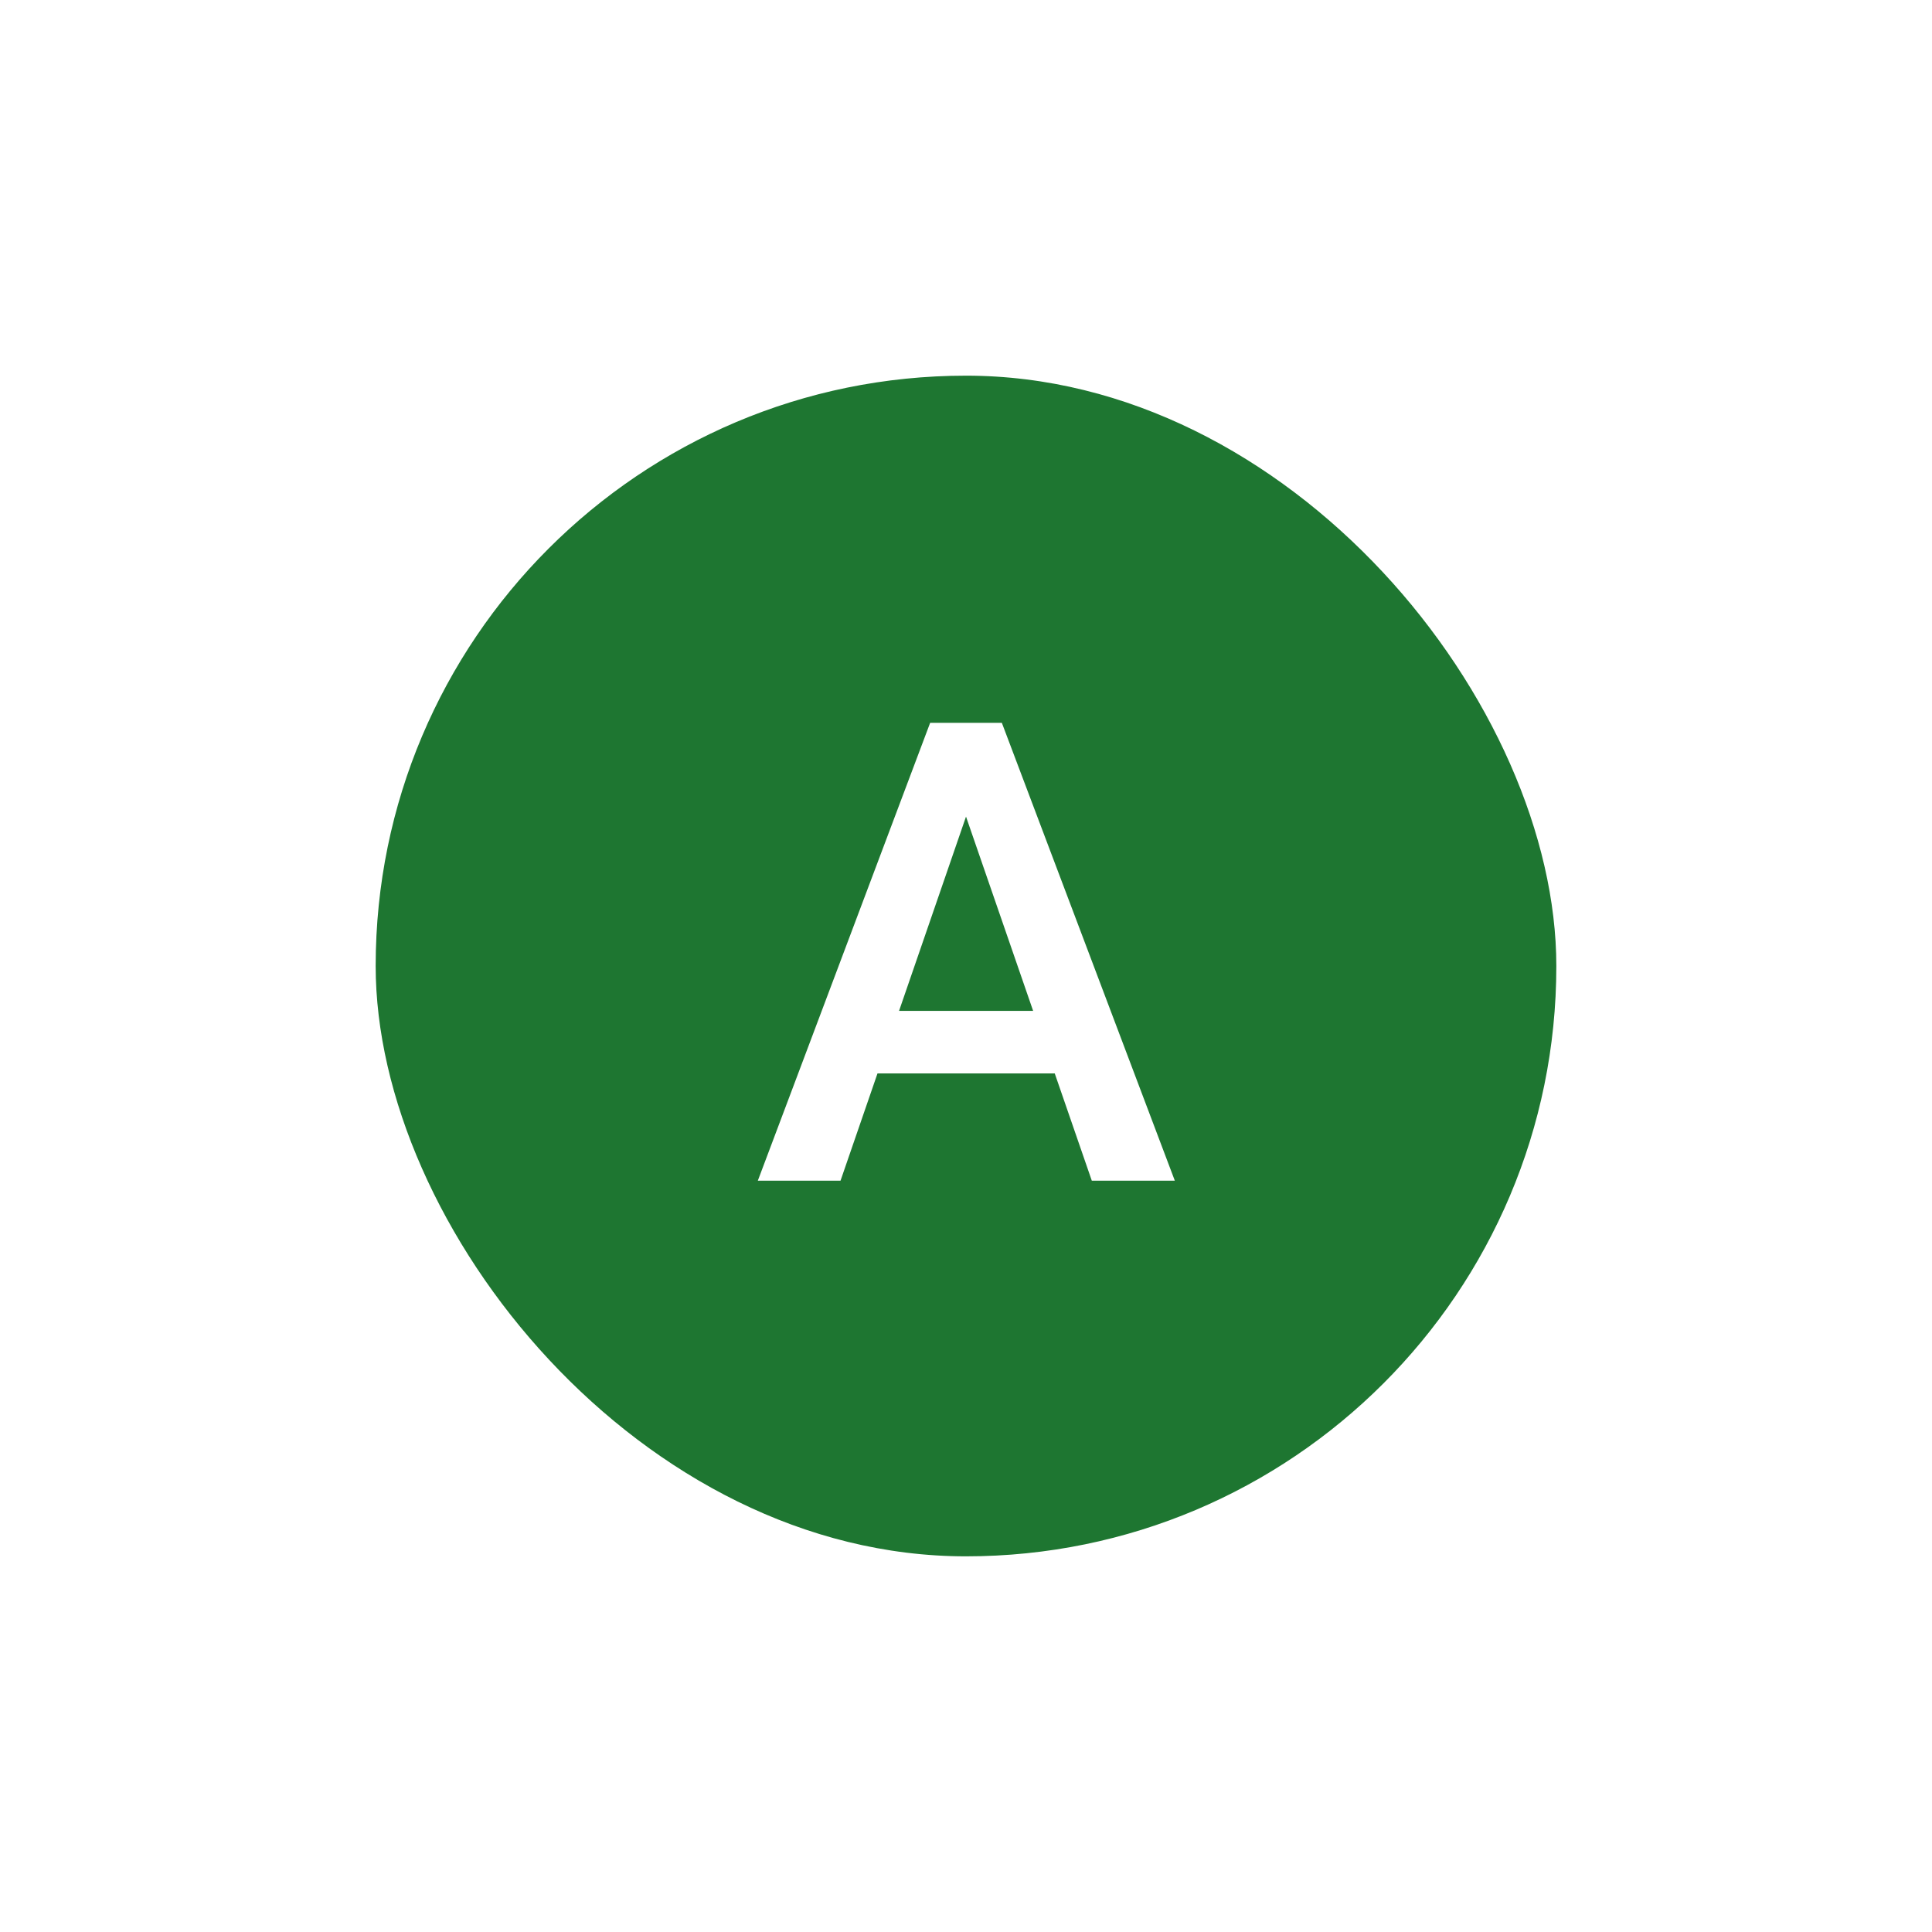<svg width="36" height="36" viewBox="0 0 36 36" fill="none" xmlns="http://www.w3.org/2000/svg">
<g clip-path="url(#clip0_1_5414)" filter="url(#filter0_d_1_5414)">
<rect x="6" y="17" width="12" height="12" fill="white"/>
<rect x="6.5" y="5.5" width="23" height="23" rx="11.5" fill="#1E7631"/>
<rect x="6.5" y="5.5" width="23" height="23" rx="11.5" stroke="white"/>
<path d="M18.211 13.605L15.662 21H14.121L17.332 12.469H18.316L18.211 13.605ZM20.344 21L17.789 13.605L17.678 12.469H18.668L21.891 21H20.344ZM20.221 17.836V19.002H15.58V17.836H20.221Z" fill="white"/>
</g>
<defs>
<filter id="filter0_d_1_5414" x="0" y="0" width="36" height="36" filterUnits="userSpaceOnUse" color-interpolation-filters="sRGB">
<feFlood flood-opacity="0" result="BackgroundImageFix"/>
<feColorMatrix in="SourceAlpha" type="matrix" values="0 0 0 0 0 0 0 0 0 0 0 0 0 0 0 0 0 0 127 0" result="hardAlpha"/>
<feOffset dy="1"/>
<feGaussianBlur stdDeviation="3"/>
<feComposite in2="hardAlpha" operator="out"/>
<feColorMatrix type="matrix" values="0 0 0 0 0 0 0 0 0 0 0 0 0 0 0 0 0 0 0.25 0"/>
<feBlend mode="normal" in2="BackgroundImageFix" result="effect1_dropShadow_1_5414"/>
<feBlend mode="normal" in="SourceGraphic" in2="effect1_dropShadow_1_5414" result="shape"/>
</filter>
<clipPath id="clip0_1_5414">
<rect width="24" height="24" fill="white" transform="translate(6 5)"/>
</clipPath>
</defs>
</svg>
